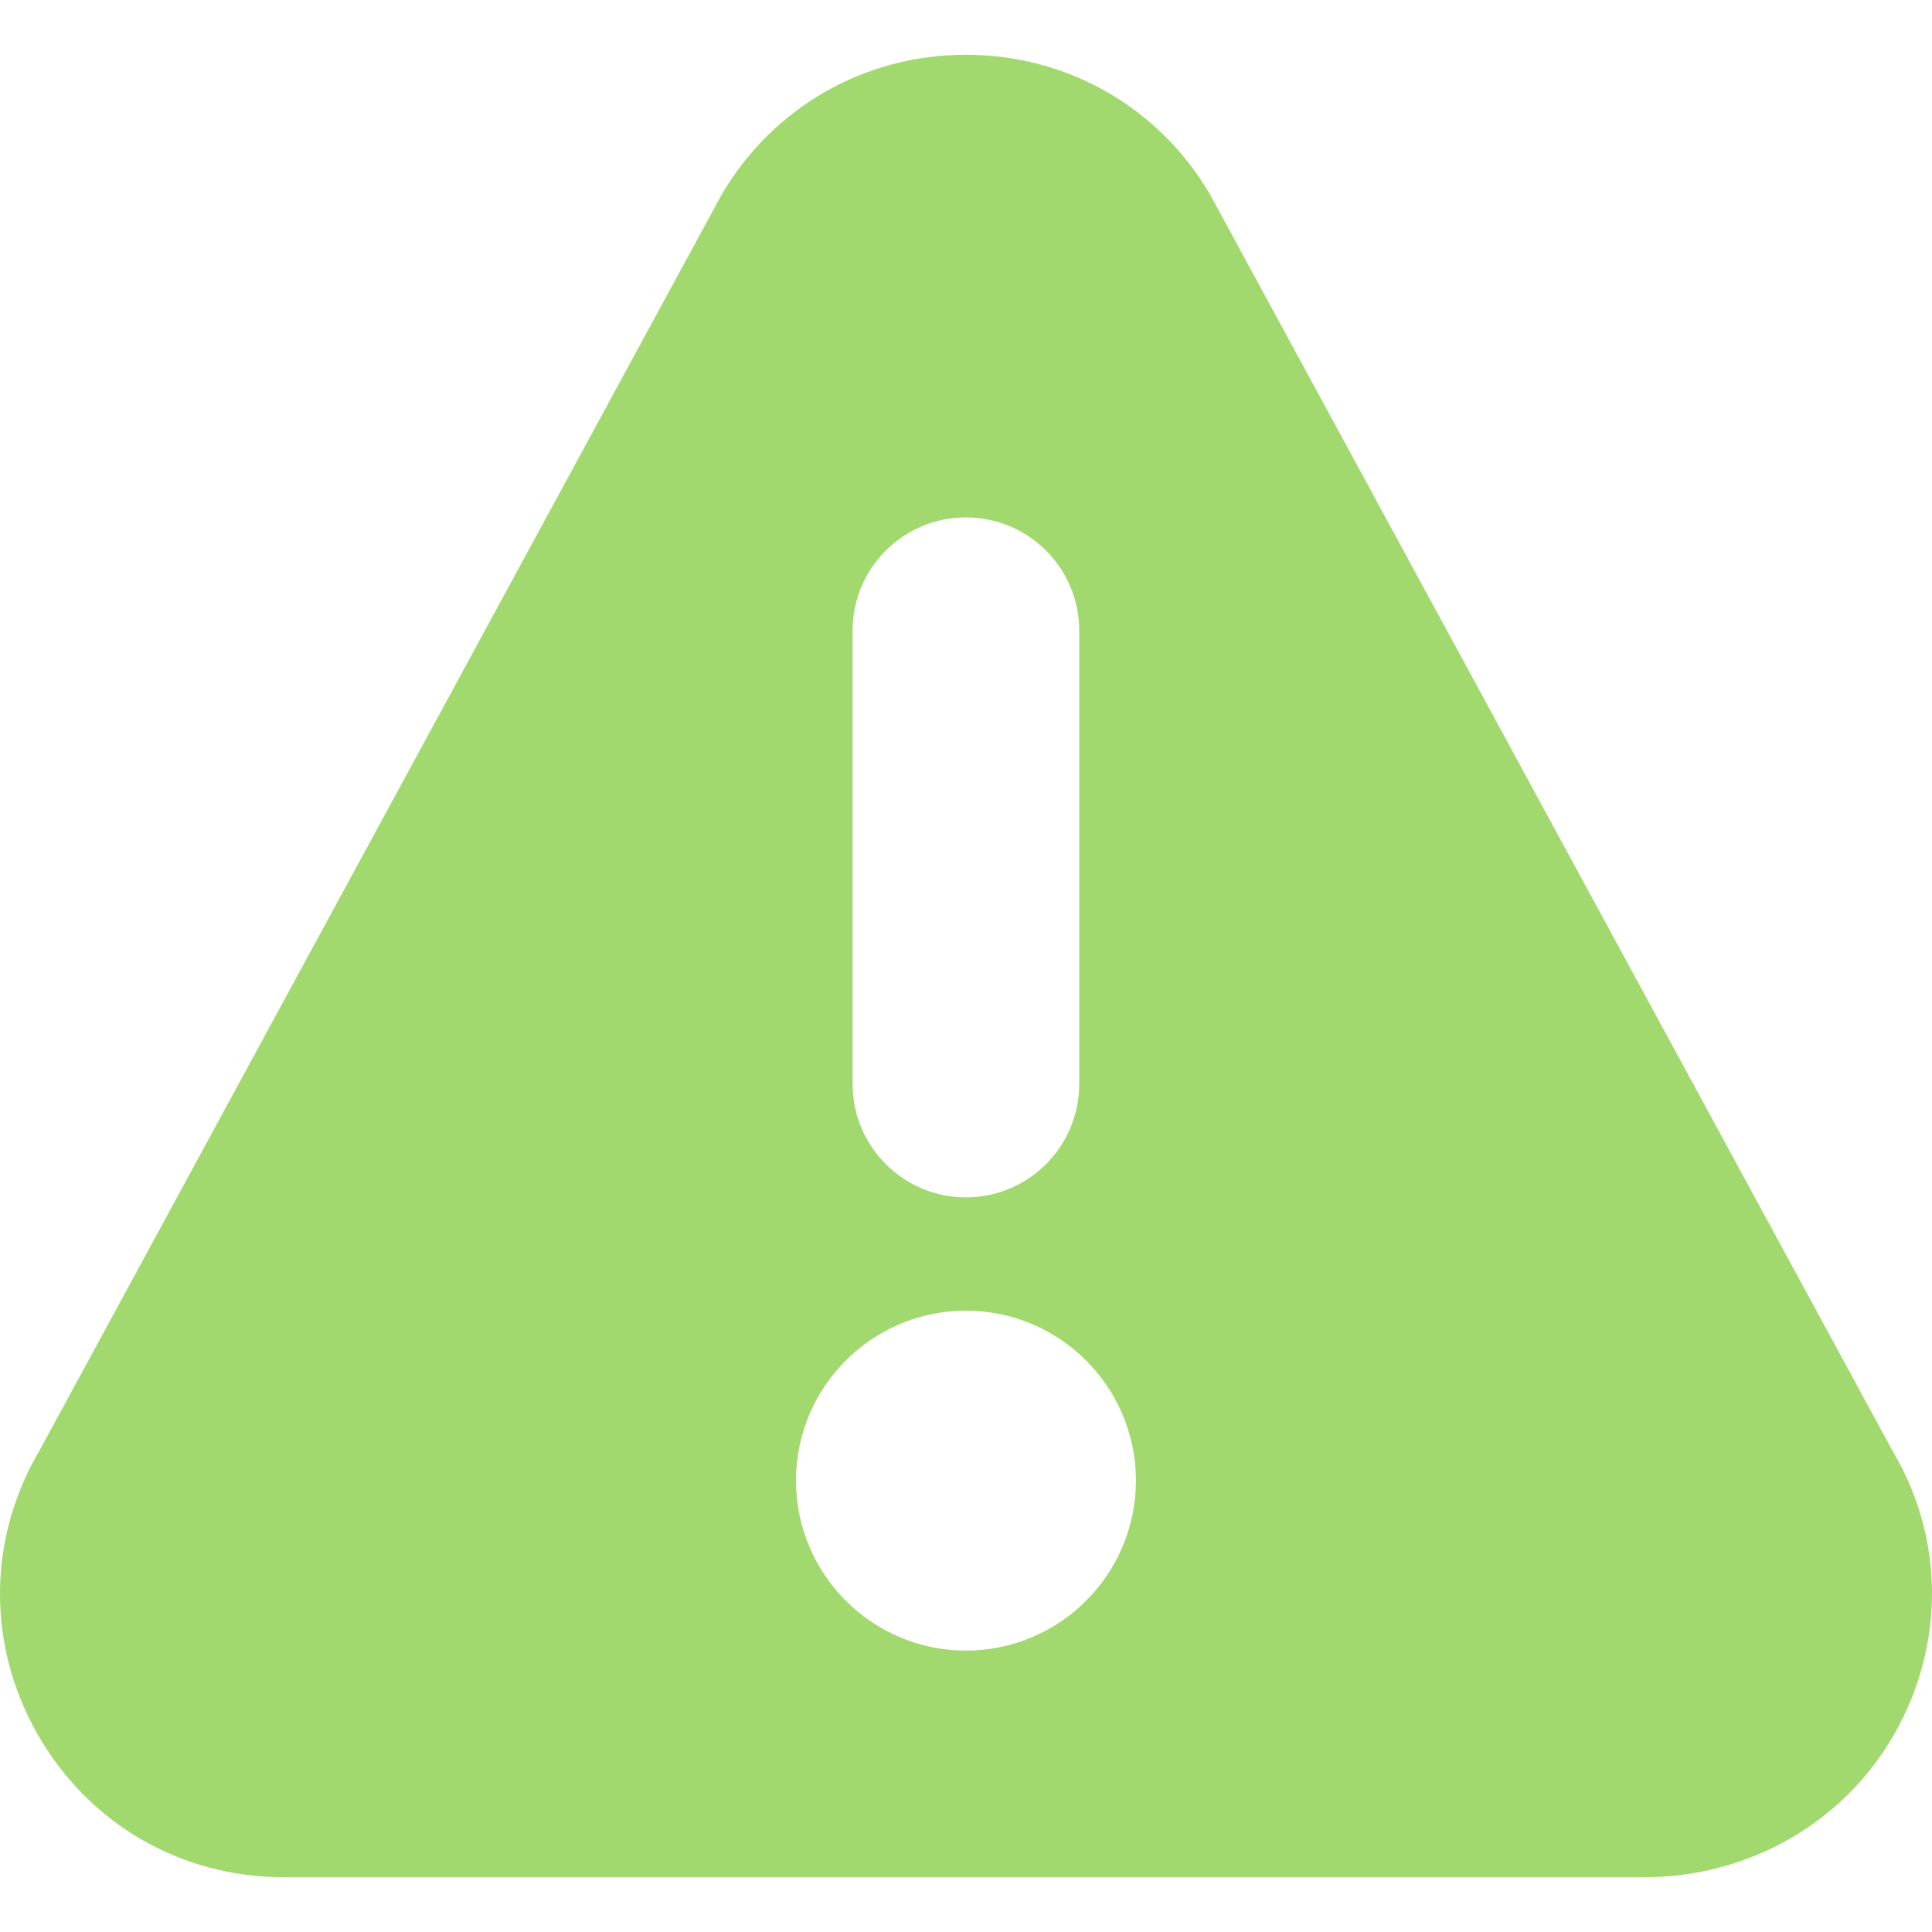 <svg width="20" height="20" viewBox="0 0 20 20" fill="none" xmlns="http://www.w3.org/2000/svg">
<g clip-path="url(#clip0)">
<path d="M19.594 15.024L12.521 2.003C11.987 1.104 11.044 0.567 9.999 0.567C8.954 0.567 8.011 1.104 7.477 2.003C7.473 2.009 7.47 2.016 7.466 2.023L0.416 15.003C-0.129 15.921 -0.139 17.023 0.388 17.951C0.917 18.879 1.87 19.433 2.938 19.433H17.022C18.09 19.433 19.081 18.879 19.61 17.951C20.138 17.023 20.127 15.921 19.594 15.024ZM8.826 6.529C8.826 5.881 9.351 5.356 9.999 5.356C10.647 5.356 11.172 5.881 11.172 6.529V11.221C11.172 11.869 10.647 12.395 9.999 12.395C9.351 12.395 8.826 11.869 8.826 11.221V6.529ZM9.999 17.087C9.029 17.087 8.24 16.297 8.24 15.327C8.24 14.357 9.029 13.568 9.999 13.568C10.97 13.568 11.759 14.357 11.759 15.327C11.759 16.297 10.97 17.087 9.999 17.087Z" fill="#A1D96E"/>
</g>
<defs>
<clipPath id="clip0">
<rect width="20" height="20" fill="white"/>
</clipPath>
</defs>
</svg>
